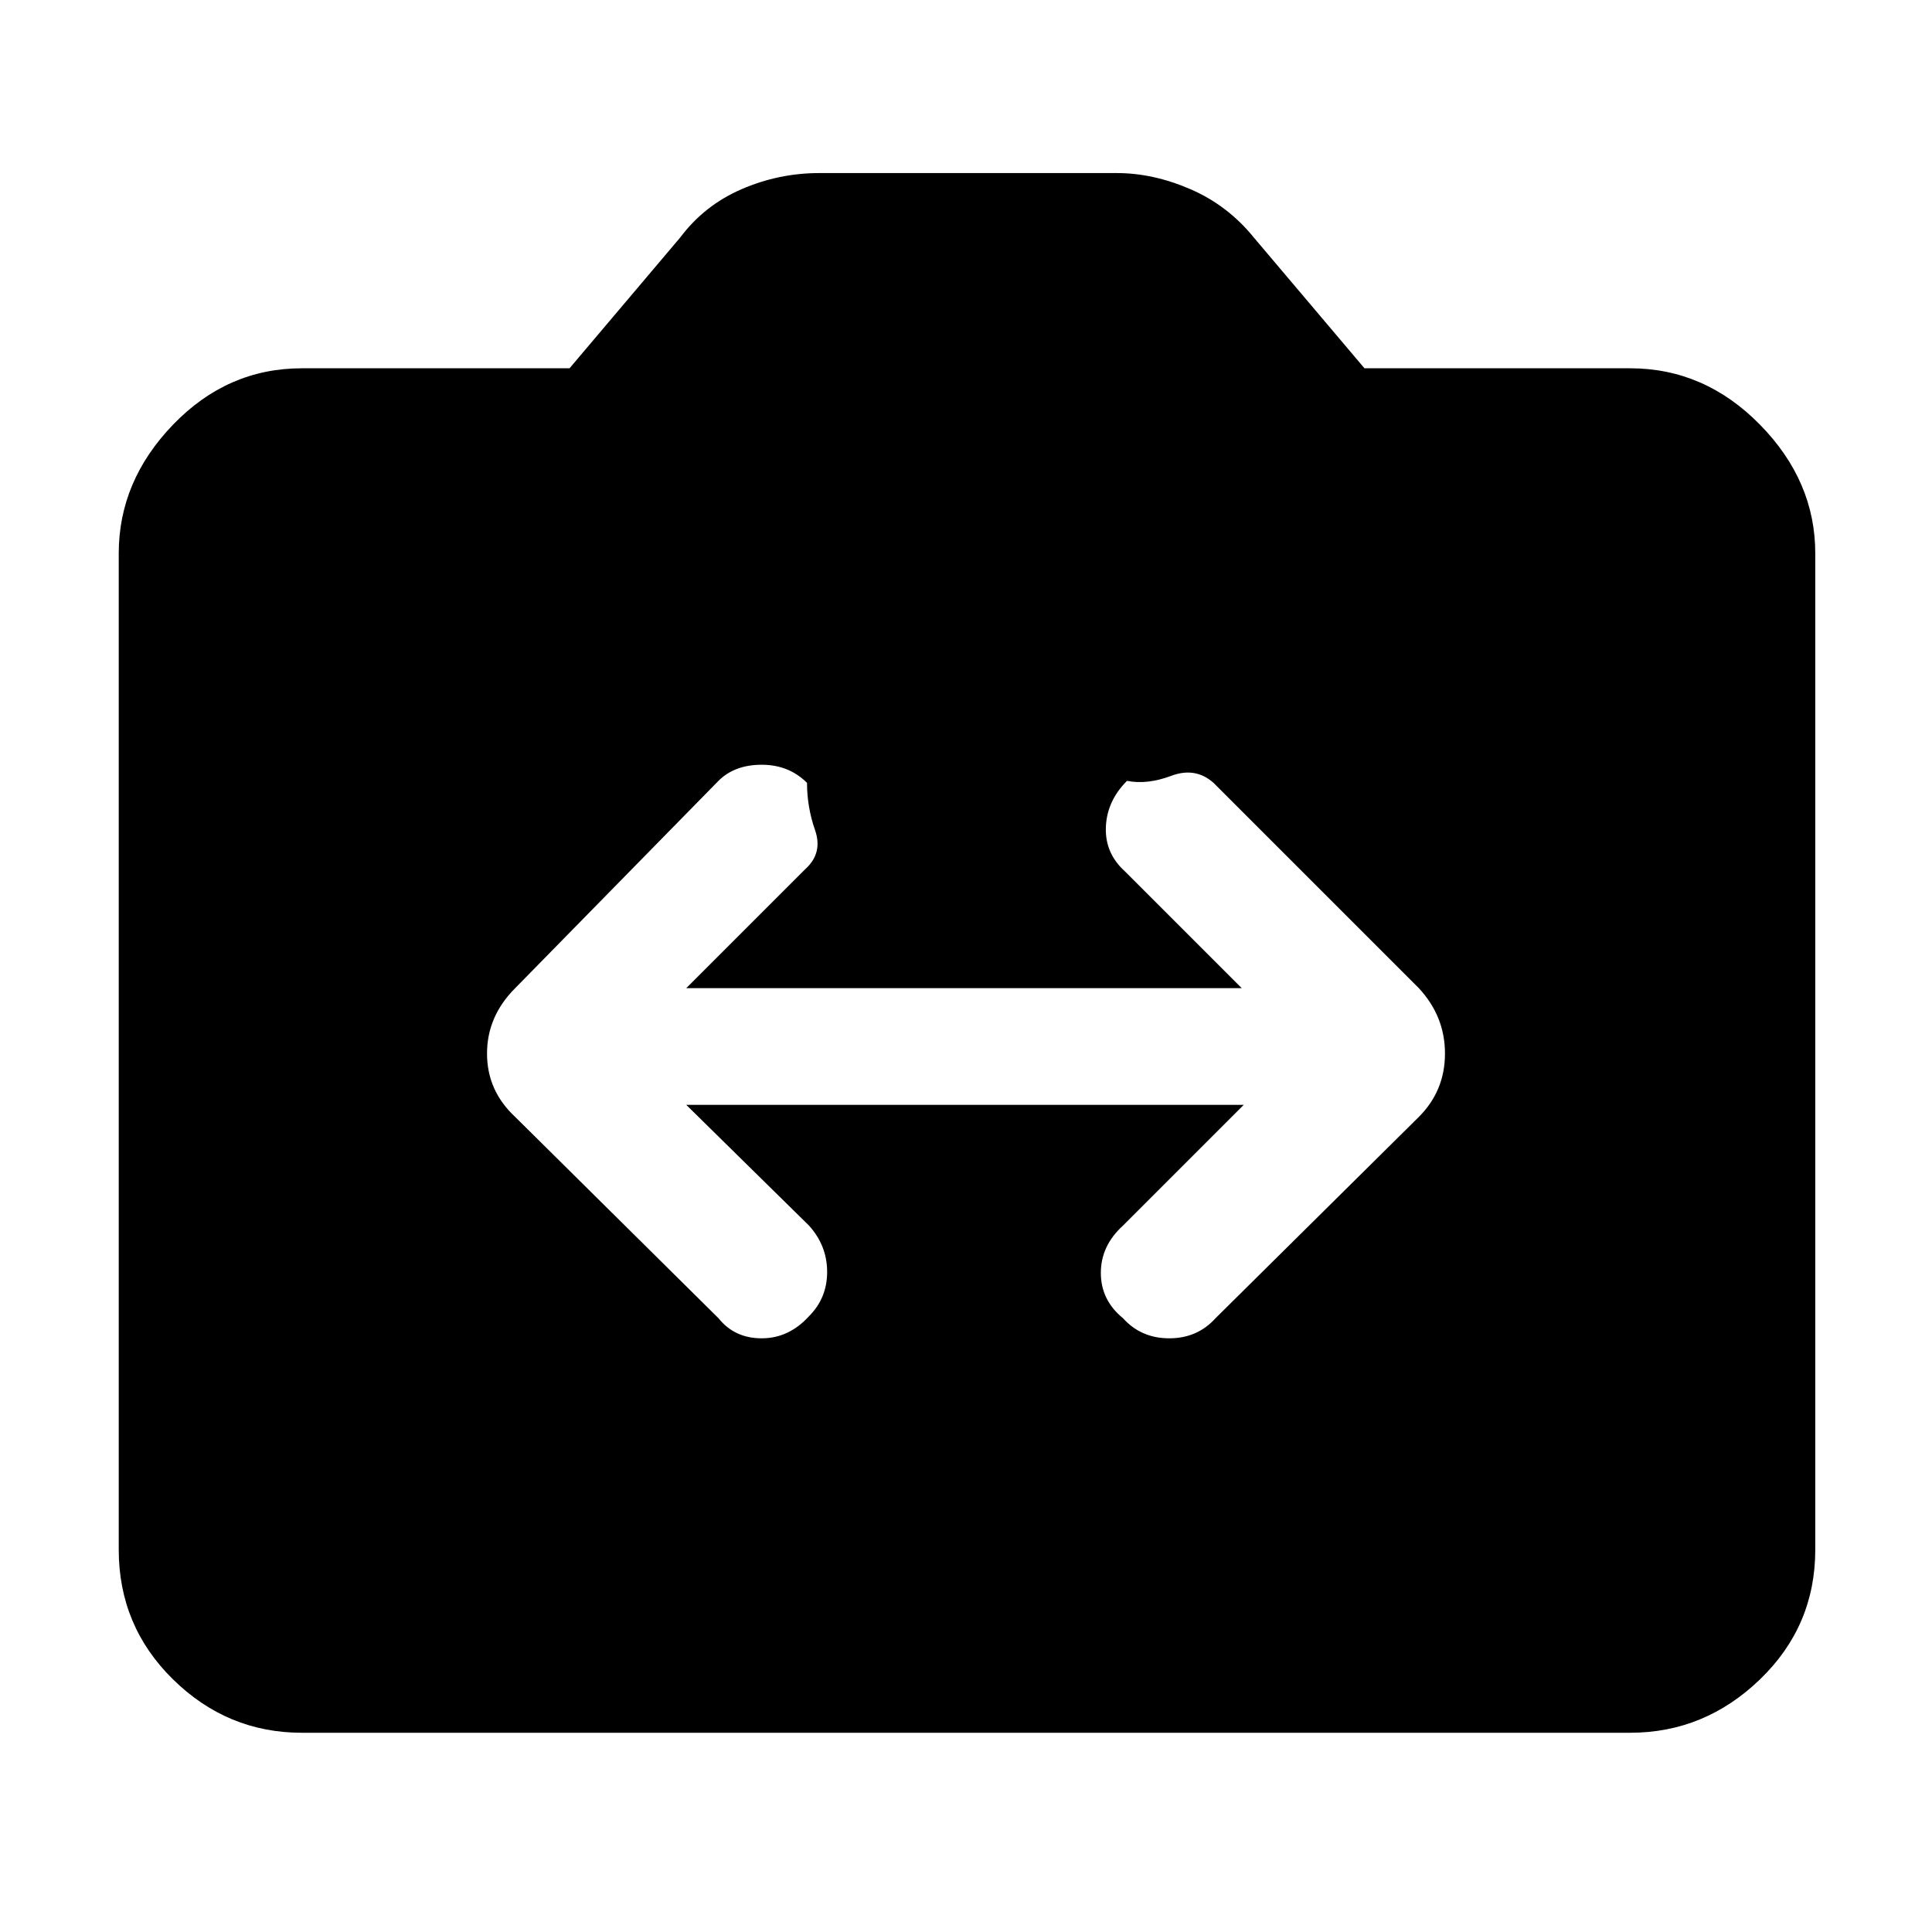 <svg xmlns="http://www.w3.org/2000/svg" height="48" width="48"><path d="M12.8 27.75 17.85 32.75Q18.25 33.25 18.925 33.25Q19.6 33.25 20.1 32.7Q20.55 32.25 20.55 31.6Q20.55 30.95 20.1 30.45L17.05 27.45H30.9L27.9 30.45Q27.35 30.95 27.35 31.625Q27.35 32.3 27.9 32.75Q28.35 33.25 29.05 33.25Q29.75 33.25 30.2 32.75L35.25 27.75Q35.9 27.1 35.9 26.175Q35.9 25.25 35.25 24.55L30.15 19.45Q29.7 19.05 29.1 19.275Q28.5 19.5 28 19.4Q27.5 19.9 27.475 20.55Q27.45 21.2 27.95 21.65L30.85 24.55H17.05L20 21.6Q20.45 21.2 20.25 20.625Q20.05 20.05 20.05 19.45Q19.6 19 18.925 19Q18.25 19 17.85 19.4L12.8 24.55Q12.1 25.25 12.1 26.175Q12.1 27.1 12.8 27.75ZM7.5 43.05Q5.65 43.05 4.3 41.725Q2.95 40.4 2.95 38.5V13.75Q2.95 11.95 4.3 10.55Q5.65 9.15 7.5 9.15H14.15L16.9 5.9Q17.5 5.1 18.425 4.7Q19.35 4.3 20.35 4.3H27.75Q28.65 4.3 29.575 4.7Q30.5 5.1 31.15 5.9L33.9 9.15H40.5Q42.35 9.15 43.725 10.55Q45.1 11.95 45.1 13.75V38.5Q45.1 40.4 43.725 41.725Q42.35 43.05 40.5 43.05Z"/></svg>